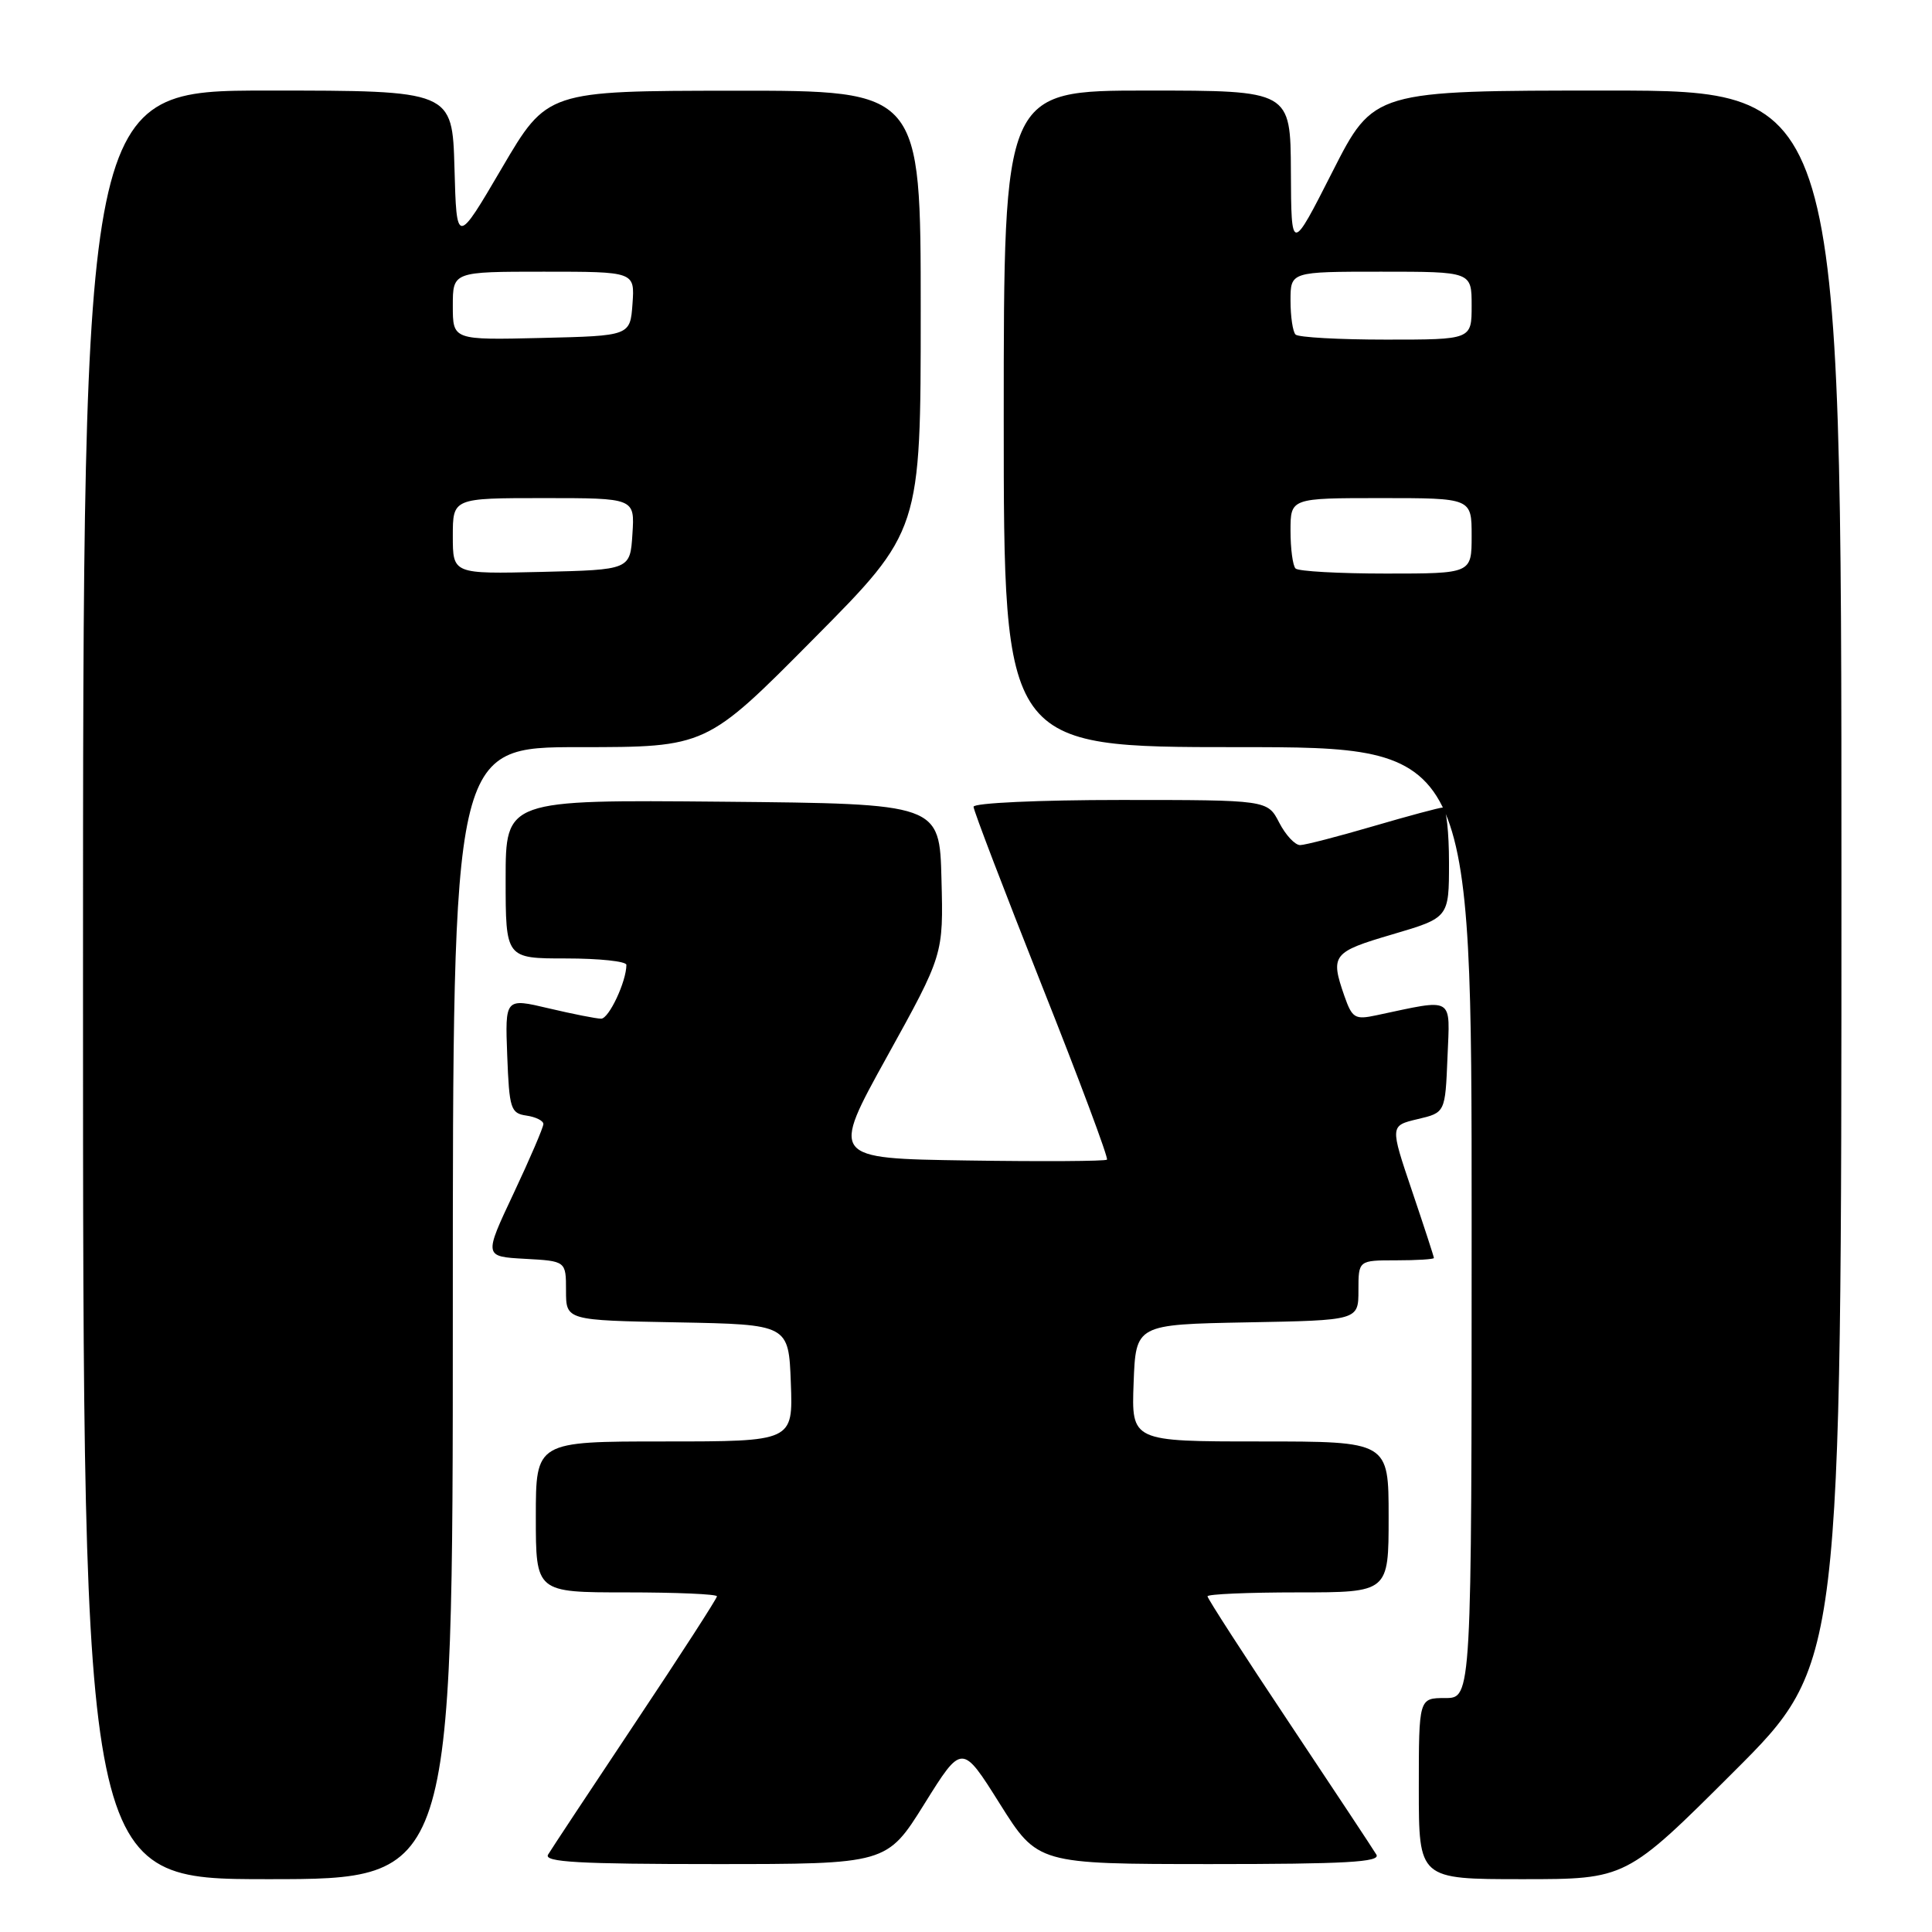 <?xml version="1.0" encoding="UTF-8" standalone="no"?>
<!DOCTYPE svg PUBLIC "-//W3C//DTD SVG 1.1//EN" "http://www.w3.org/Graphics/SVG/1.1/DTD/svg11.dtd" >
<svg xmlns="http://www.w3.org/2000/svg" xmlns:xlink="http://www.w3.org/1999/xlink" version="1.1" viewBox="0 0 256 256">
 <g >
 <path fill="currentColor"
d=" M 60.00 174.00 C 60.00 99.00 60.00 99.00 76.79 99.00 C 93.59 99.00 93.59 99.00 107.79 84.67 C 122.00 70.35 122.00 70.35 122.00 41.17 C 122.00 12.00 122.00 12.00 97.25 12.02 C 72.50 12.04 72.50 12.04 66.50 22.27 C 60.50 32.50 60.50 32.50 60.22 22.25 C 59.93 12.00 59.93 12.00 35.47 12.00 C 11.00 12.00 11.00 12.00 11.00 130.50 C 11.00 249.00 11.00 249.00 35.50 249.00 C 60.00 249.00 60.00 249.00 60.00 174.00 Z  M 229.74 234.76 C 244.00 220.53 244.00 220.53 244.00 116.26 C 244.00 12.00 244.00 12.00 213.01 12.00 C 182.02 12.00 182.02 12.00 176.56 22.75 C 171.10 33.50 171.10 33.50 171.05 22.75 C 171.00 12.00 171.00 12.00 152.00 12.00 C 133.00 12.00 133.00 12.00 133.00 55.50 C 133.00 99.00 133.00 99.00 164.00 99.00 C 195.00 99.00 195.00 99.00 195.00 162.00 C 195.00 225.00 195.00 225.00 191.50 225.00 C 188.00 225.00 188.00 225.00 188.00 237.00 C 188.00 249.00 188.00 249.00 201.74 249.00 C 215.47 249.00 215.47 249.00 229.74 234.76 Z  M 122.49 239.02 C 127.47 231.03 127.47 231.03 132.48 239.01 C 137.50 246.99 137.50 246.99 160.31 247.00 C 178.29 247.00 182.96 246.74 182.38 245.75 C 181.97 245.06 176.77 237.20 170.82 228.27 C 164.87 219.35 160.00 211.81 160.00 211.52 C 160.00 211.23 165.40 211.00 172.00 211.00 C 184.00 211.00 184.00 211.00 184.00 201.00 C 184.00 191.00 184.00 191.00 166.96 191.00 C 149.92 191.00 149.92 191.00 150.21 183.25 C 150.50 175.50 150.50 175.50 165.25 175.22 C 180.00 174.95 180.00 174.95 180.00 170.97 C 180.00 167.00 180.00 167.00 185.00 167.00 C 187.75 167.00 190.00 166.86 190.00 166.69 C 190.00 166.52 188.69 162.50 187.09 157.77 C 184.18 149.16 184.18 149.16 187.84 148.29 C 191.50 147.43 191.50 147.43 191.80 140.08 C 192.13 131.91 192.81 132.32 182.38 134.53 C 179.53 135.14 179.17 134.92 178.13 131.95 C 176.25 126.54 176.56 126.14 184.50 123.81 C 192.00 121.60 192.00 121.60 192.00 114.30 C 192.00 110.28 191.64 107.00 191.20 107.00 C 190.76 107.00 186.60 108.12 181.95 109.48 C 177.30 110.84 172.95 111.97 172.28 111.98 C 171.60 111.99 170.35 110.65 169.50 109.00 C 167.95 106.00 167.95 106.00 148.47 106.00 C 137.67 106.00 129.00 106.40 129.00 106.90 C 129.00 107.39 133.07 118.02 138.03 130.53 C 143.00 143.03 146.89 153.44 146.68 153.66 C 146.46 153.87 138.14 153.92 128.18 153.77 C 110.07 153.50 110.07 153.50 117.54 140.00 C 125.01 126.50 125.01 126.50 124.75 116.50 C 124.50 106.50 124.50 106.50 95.75 106.23 C 67.00 105.97 67.00 105.97 67.00 116.48 C 67.00 127.00 67.00 127.00 75.00 127.00 C 79.40 127.00 83.00 127.38 83.00 127.85 C 83.00 130.05 80.68 135.00 79.65 134.98 C 79.02 134.98 75.89 134.36 72.71 133.61 C 66.92 132.24 66.92 132.24 67.21 139.87 C 67.48 146.92 67.67 147.52 69.75 147.82 C 70.99 148.00 72.00 148.50 72.00 148.94 C 72.00 149.38 70.23 153.51 68.06 158.12 C 64.11 166.50 64.11 166.50 69.56 166.80 C 75.00 167.10 75.00 167.10 75.00 171.02 C 75.00 174.95 75.00 174.95 89.75 175.22 C 104.50 175.50 104.50 175.50 104.79 183.25 C 105.08 191.00 105.08 191.00 88.04 191.00 C 71.00 191.00 71.00 191.00 71.00 201.00 C 71.00 211.00 71.00 211.00 83.00 211.00 C 89.60 211.00 95.00 211.23 95.00 211.52 C 95.00 211.81 90.13 219.35 84.18 228.27 C 78.23 237.20 73.03 245.06 72.62 245.75 C 72.04 246.74 76.72 247.00 94.70 247.00 C 117.51 247.00 117.51 247.00 122.49 239.02 Z  M 60.00 71.03 C 60.00 66.00 60.00 66.00 72.05 66.00 C 84.11 66.00 84.11 66.00 83.80 70.75 C 83.50 75.50 83.50 75.50 71.75 75.78 C 60.00 76.06 60.00 76.06 60.00 71.03 Z  M 60.00 40.53 C 60.00 36.00 60.00 36.00 72.06 36.00 C 84.11 36.00 84.11 36.00 83.81 40.25 C 83.50 44.50 83.50 44.50 71.75 44.78 C 60.00 45.06 60.00 45.06 60.00 40.53 Z  M 171.67 75.33 C 171.30 74.97 171.00 72.72 171.00 70.33 C 171.00 66.00 171.00 66.00 183.00 66.00 C 195.00 66.00 195.00 66.00 195.00 71.00 C 195.00 76.00 195.00 76.00 183.67 76.00 C 177.43 76.00 172.03 75.70 171.67 75.33 Z  M 171.67 44.33 C 171.30 43.97 171.00 41.94 171.00 39.83 C 171.00 36.00 171.00 36.00 183.00 36.00 C 195.00 36.00 195.00 36.00 195.00 40.50 C 195.00 45.00 195.00 45.00 183.67 45.00 C 177.43 45.00 172.03 44.70 171.67 44.33 Z "/>
</g>
</svg>